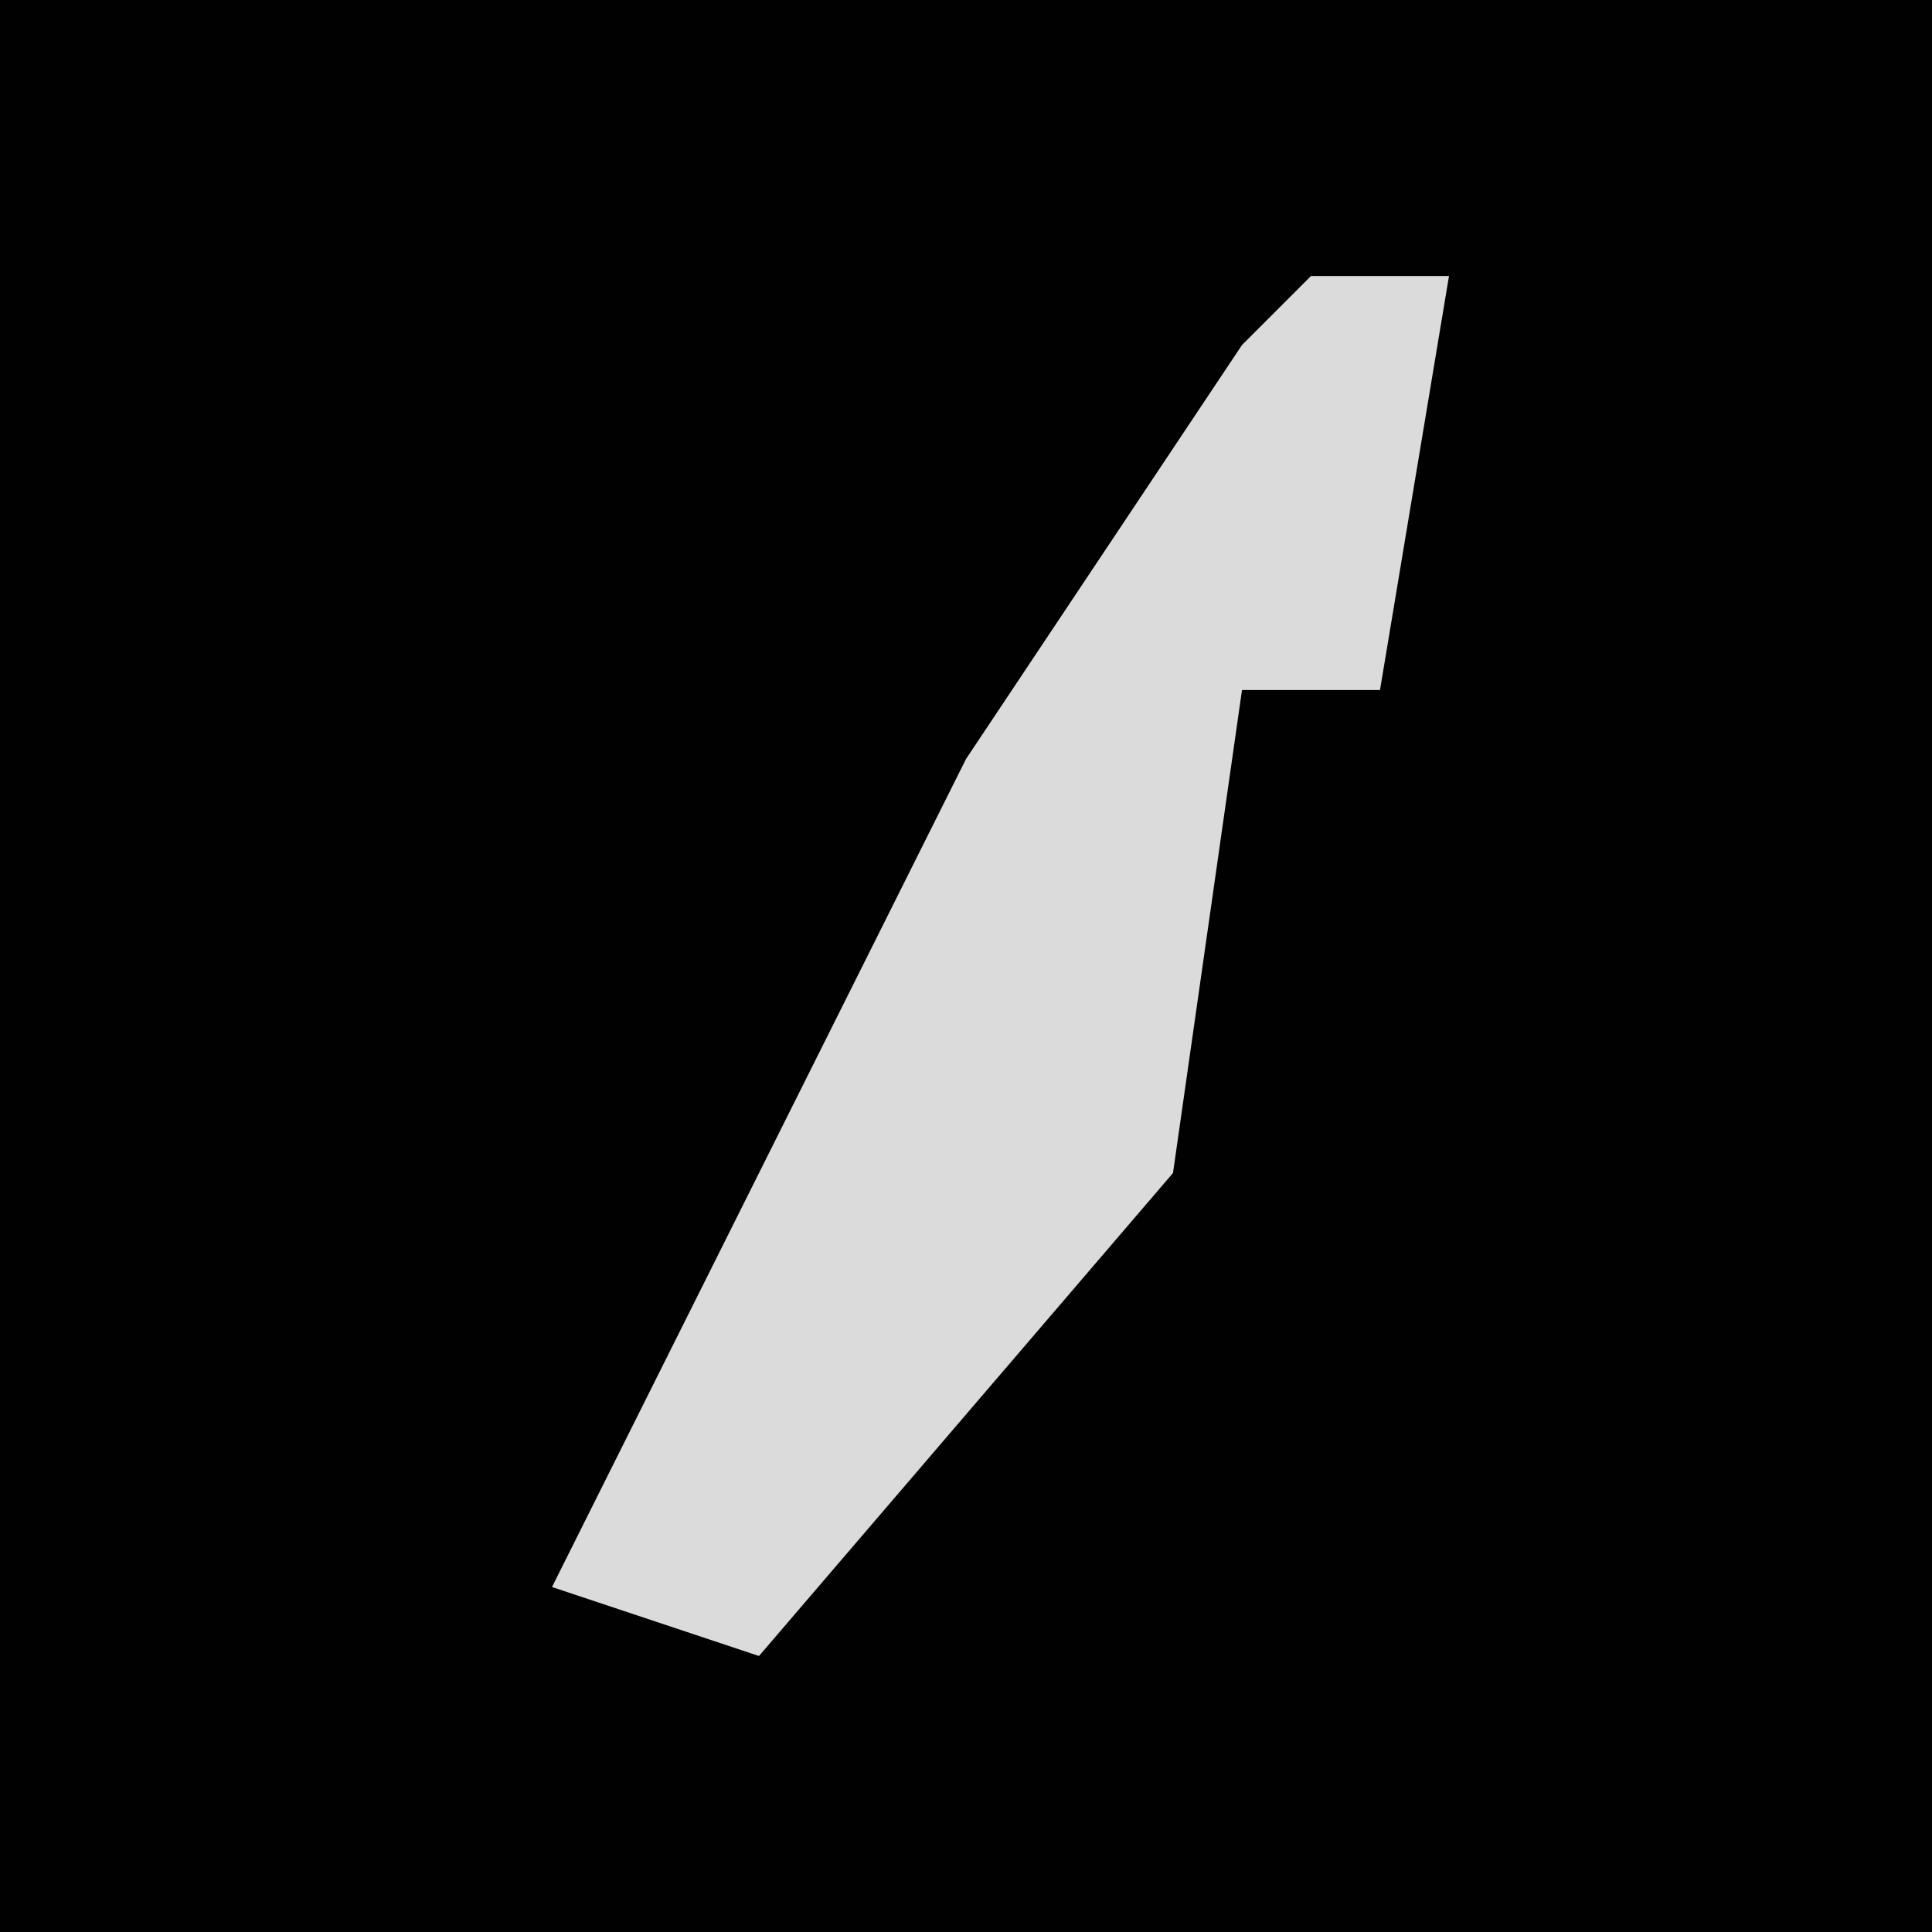 <?xml version="1.0" encoding="UTF-8"?>
<svg version="1.1" xmlns="http://www.w3.org/2000/svg" width="28" height="28">
<path d="M0,0 L28,0 L28,28 L0,28 Z " fill="#010101" transform="translate(0,0)"/>
<path d="M0,0 L2,0 L1,6 L-1,6 L-2,13 L-8,20 L-11,19 L-5,7 L-1,1 Z " fill="#DBDBDB" transform="translate(19,4)"/>
</svg>
